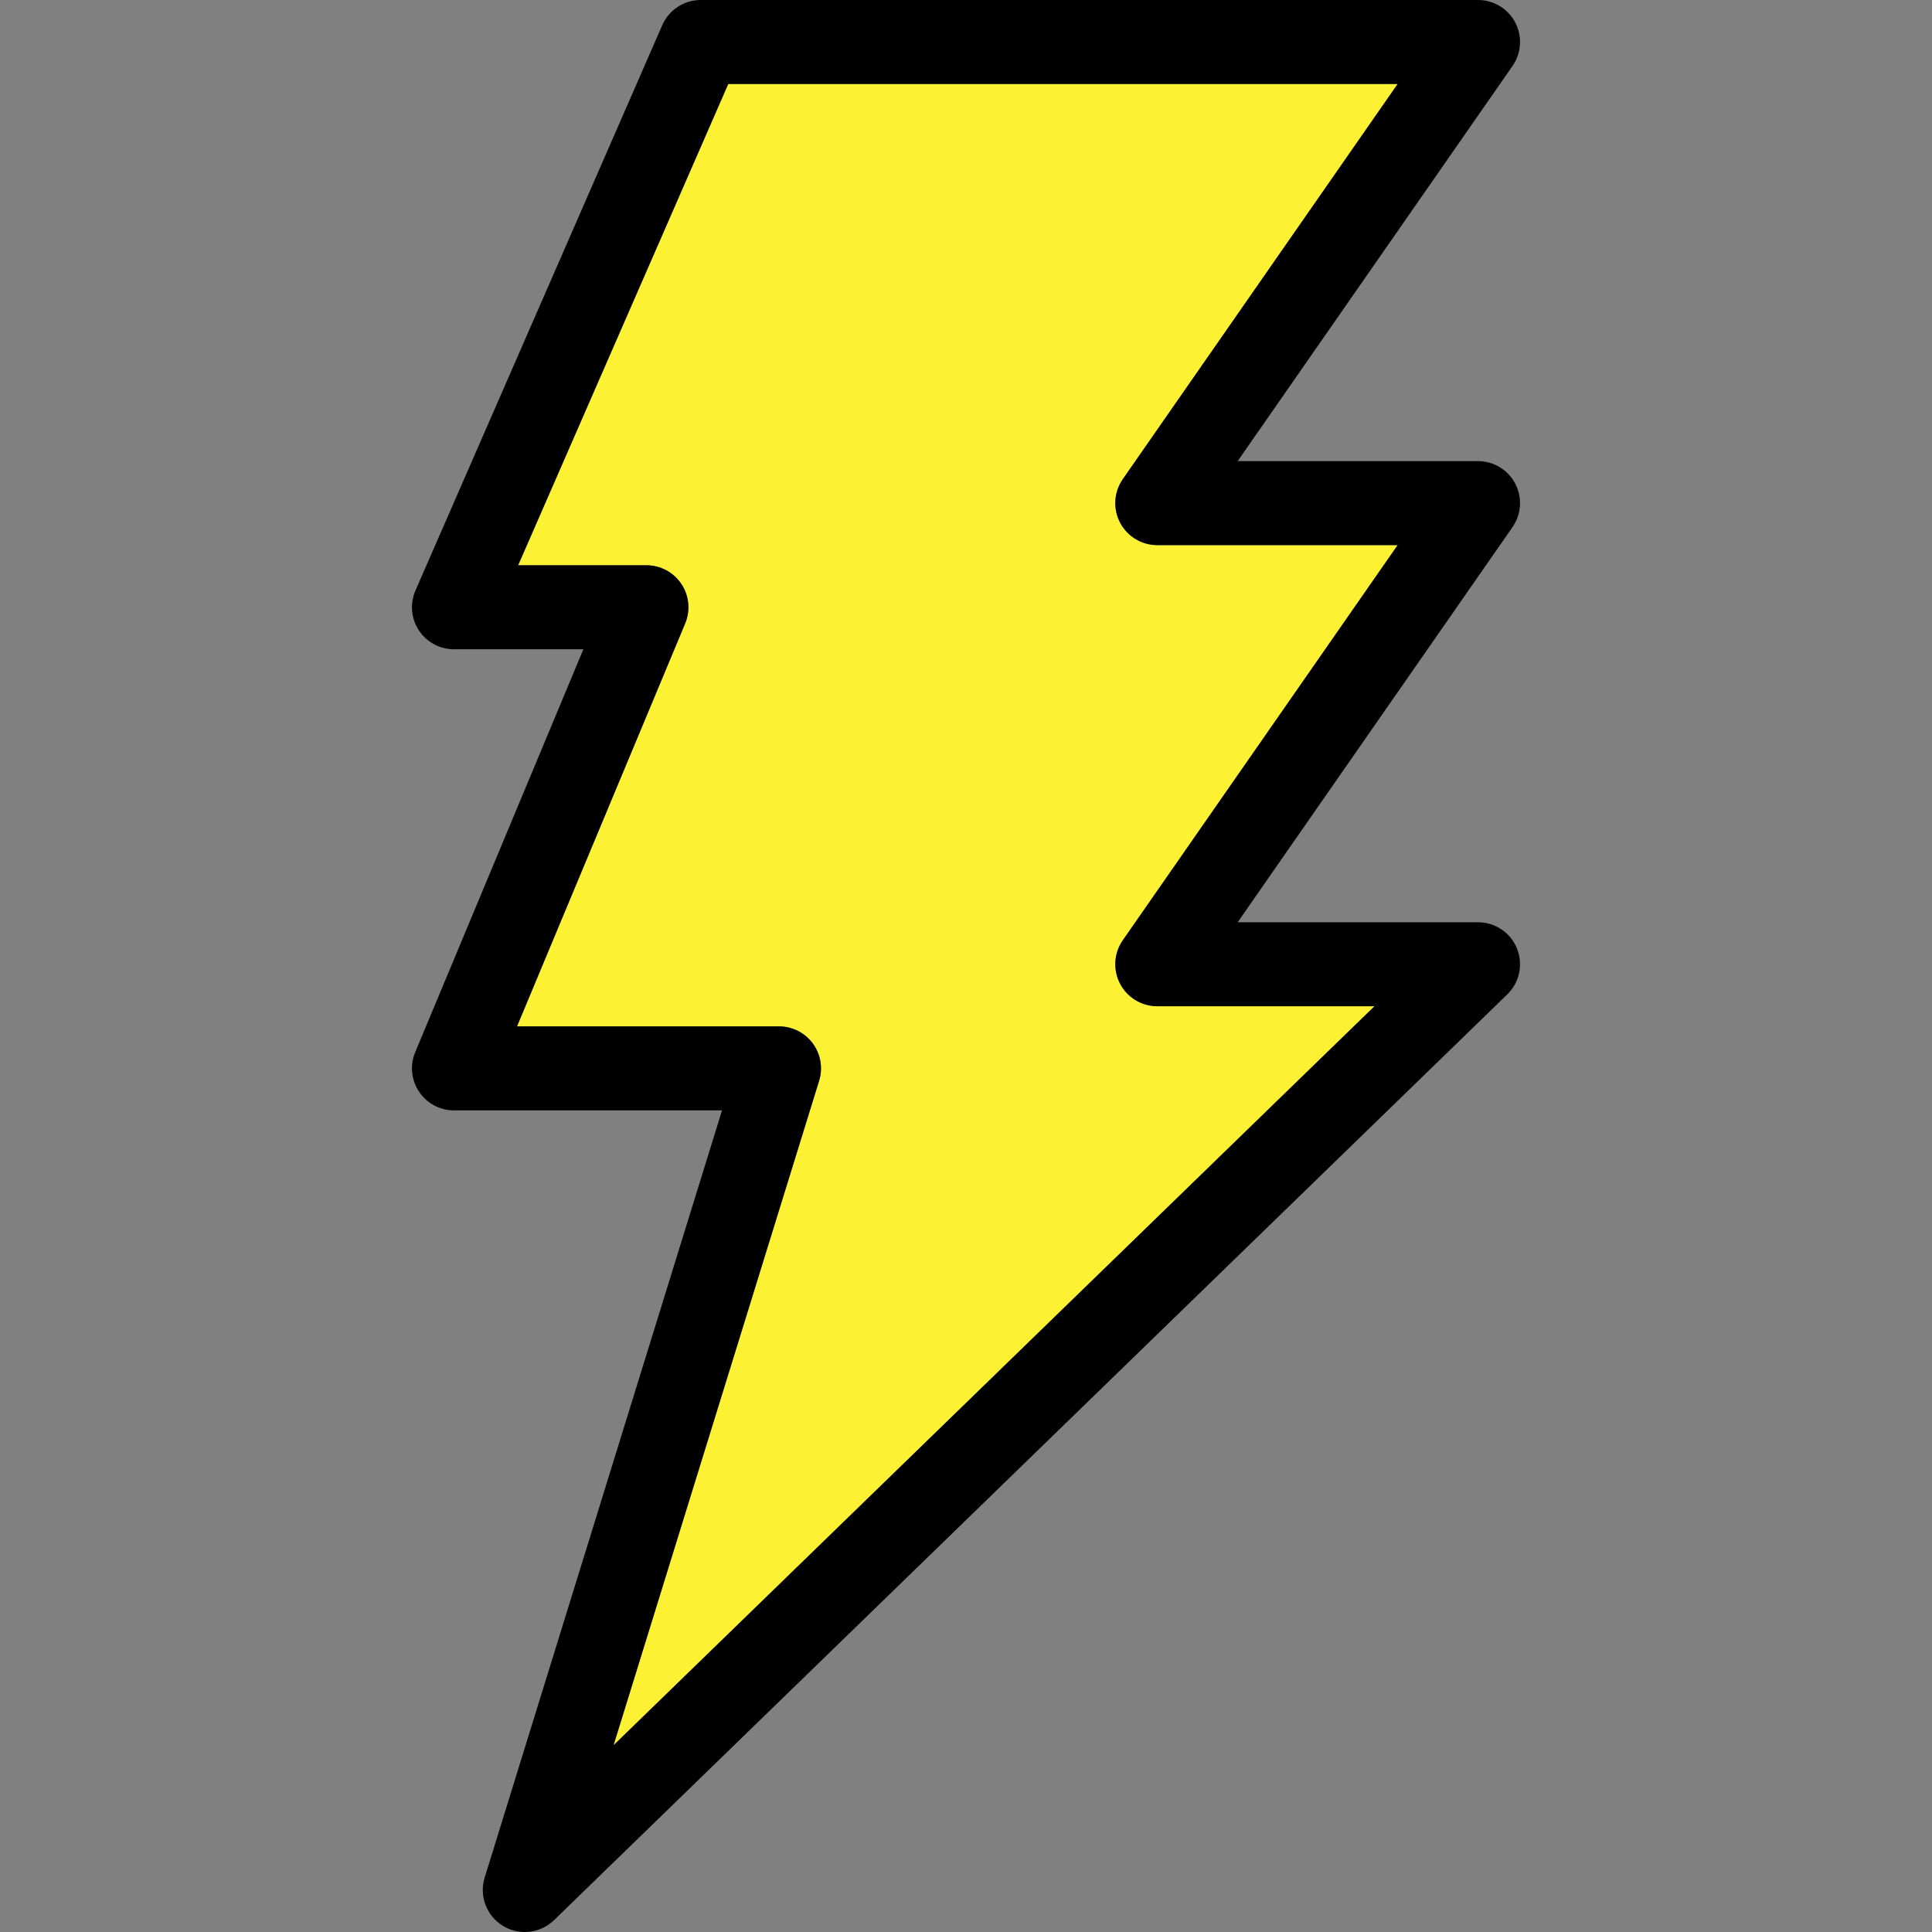 <?xml version="1.0" encoding="iso-8859-1"?>
<!-- Generator: Adobe Illustrator 17.1.0, SVG Export Plug-In . SVG Version: 6.00 Build 0)  -->
<!DOCTYPE svg PUBLIC "-//W3C//DTD SVG 1.1//EN" "http://www.w3.org/Graphics/SVG/1.1/DTD/svg11.dtd">
<svg version="1.1" id="Capa_1" xmlns="http://www.w3.org/2000/svg" xmlns:xlink="http://www.w3.org/1999/xlink" x="0px" y="0px"
	 viewBox="0 0 460 460" style="enable-background:new 0 0 460 460;" xml:space="preserve">
<rect x="0" y="0" width="460" height="460" fill="#808080" stroke="none"/>
<g>
	<path style="fill:#FDF133;" d="M266.682,234.213c-1.724-3.3-1.473-7.284,0.654-10.341l65.438-94.081h-57.229
		c-3.724,0-7.139-2.068-8.863-5.369c-1.724-3.3-1.473-7.284,0.654-10.341L332.774,20H173.39l-50.023,114.586h30.543
		c3.345,0,6.468,1.672,8.322,4.455s2.194,6.31,0.906,9.396l-40.039,95.939h62.374c3.176,0,6.163,1.509,8.049,4.065
		c1.885,2.556,2.443,5.855,1.505,8.89L146.08,415.541l181.181-175.959h-51.716C271.821,239.582,268.406,237.514,266.682,234.213z"/>
	<path d="M361.178,225.823c-1.53-3.773-5.195-6.241-9.267-6.241h-57.229l65.438-94.081c2.127-3.057,2.378-7.041,0.654-10.342
		c-1.725-3.3-5.14-5.368-8.863-5.368h-57.229L360.12,15.71c2.127-3.057,2.378-7.041,0.654-10.341C359.05,2.068,355.635,0,351.911,0
		H166.844c-3.976,0-7.574,2.355-9.165,5.999L98.924,140.585c-1.35,3.092-1.05,6.655,0.798,9.478s4.994,4.523,8.367,4.523h30.811
		L98.86,250.525c-1.288,3.087-0.948,6.612,0.906,9.396c1.854,2.783,4.978,4.455,8.322,4.455h63.822l-56.513,182.668
		c-1.351,4.365,0.431,9.092,4.326,11.48c1.617,0.99,3.426,1.475,5.225,1.475c2.537,0,5.052-0.963,6.97-2.826l226.959-220.418
		C361.799,233.919,362.708,229.596,361.178,225.823z M146.08,415.541l48.946-158.209c0.938-3.034,0.38-6.334-1.505-8.89
		c-1.886-2.557-4.873-4.065-8.049-4.065h-62.374l40.039-95.939c1.288-3.087,0.948-6.613-0.906-9.396s-4.978-4.455-8.322-4.455
		h-30.543L173.39,20h159.385l-65.438,94.081c-2.127,3.057-2.378,7.041-0.654,10.341c1.725,3.301,5.14,5.369,8.863,5.369h57.229
		l-65.438,94.081c-2.127,3.057-2.378,7.041-0.654,10.341c1.725,3.301,5.14,5.369,8.863,5.369h51.716L146.08,415.541z"/>
</g>
<g>
</g>
<g>
</g>
<g>
</g>
<g>
</g>
<g>
</g>
<g>
</g>
<g>
</g>
<g>
</g>
<g>
</g>
<g>
</g>
<g>
</g>
<g>
</g>
<g>
</g>
<g>
</g>
<g>
</g>
</svg>
